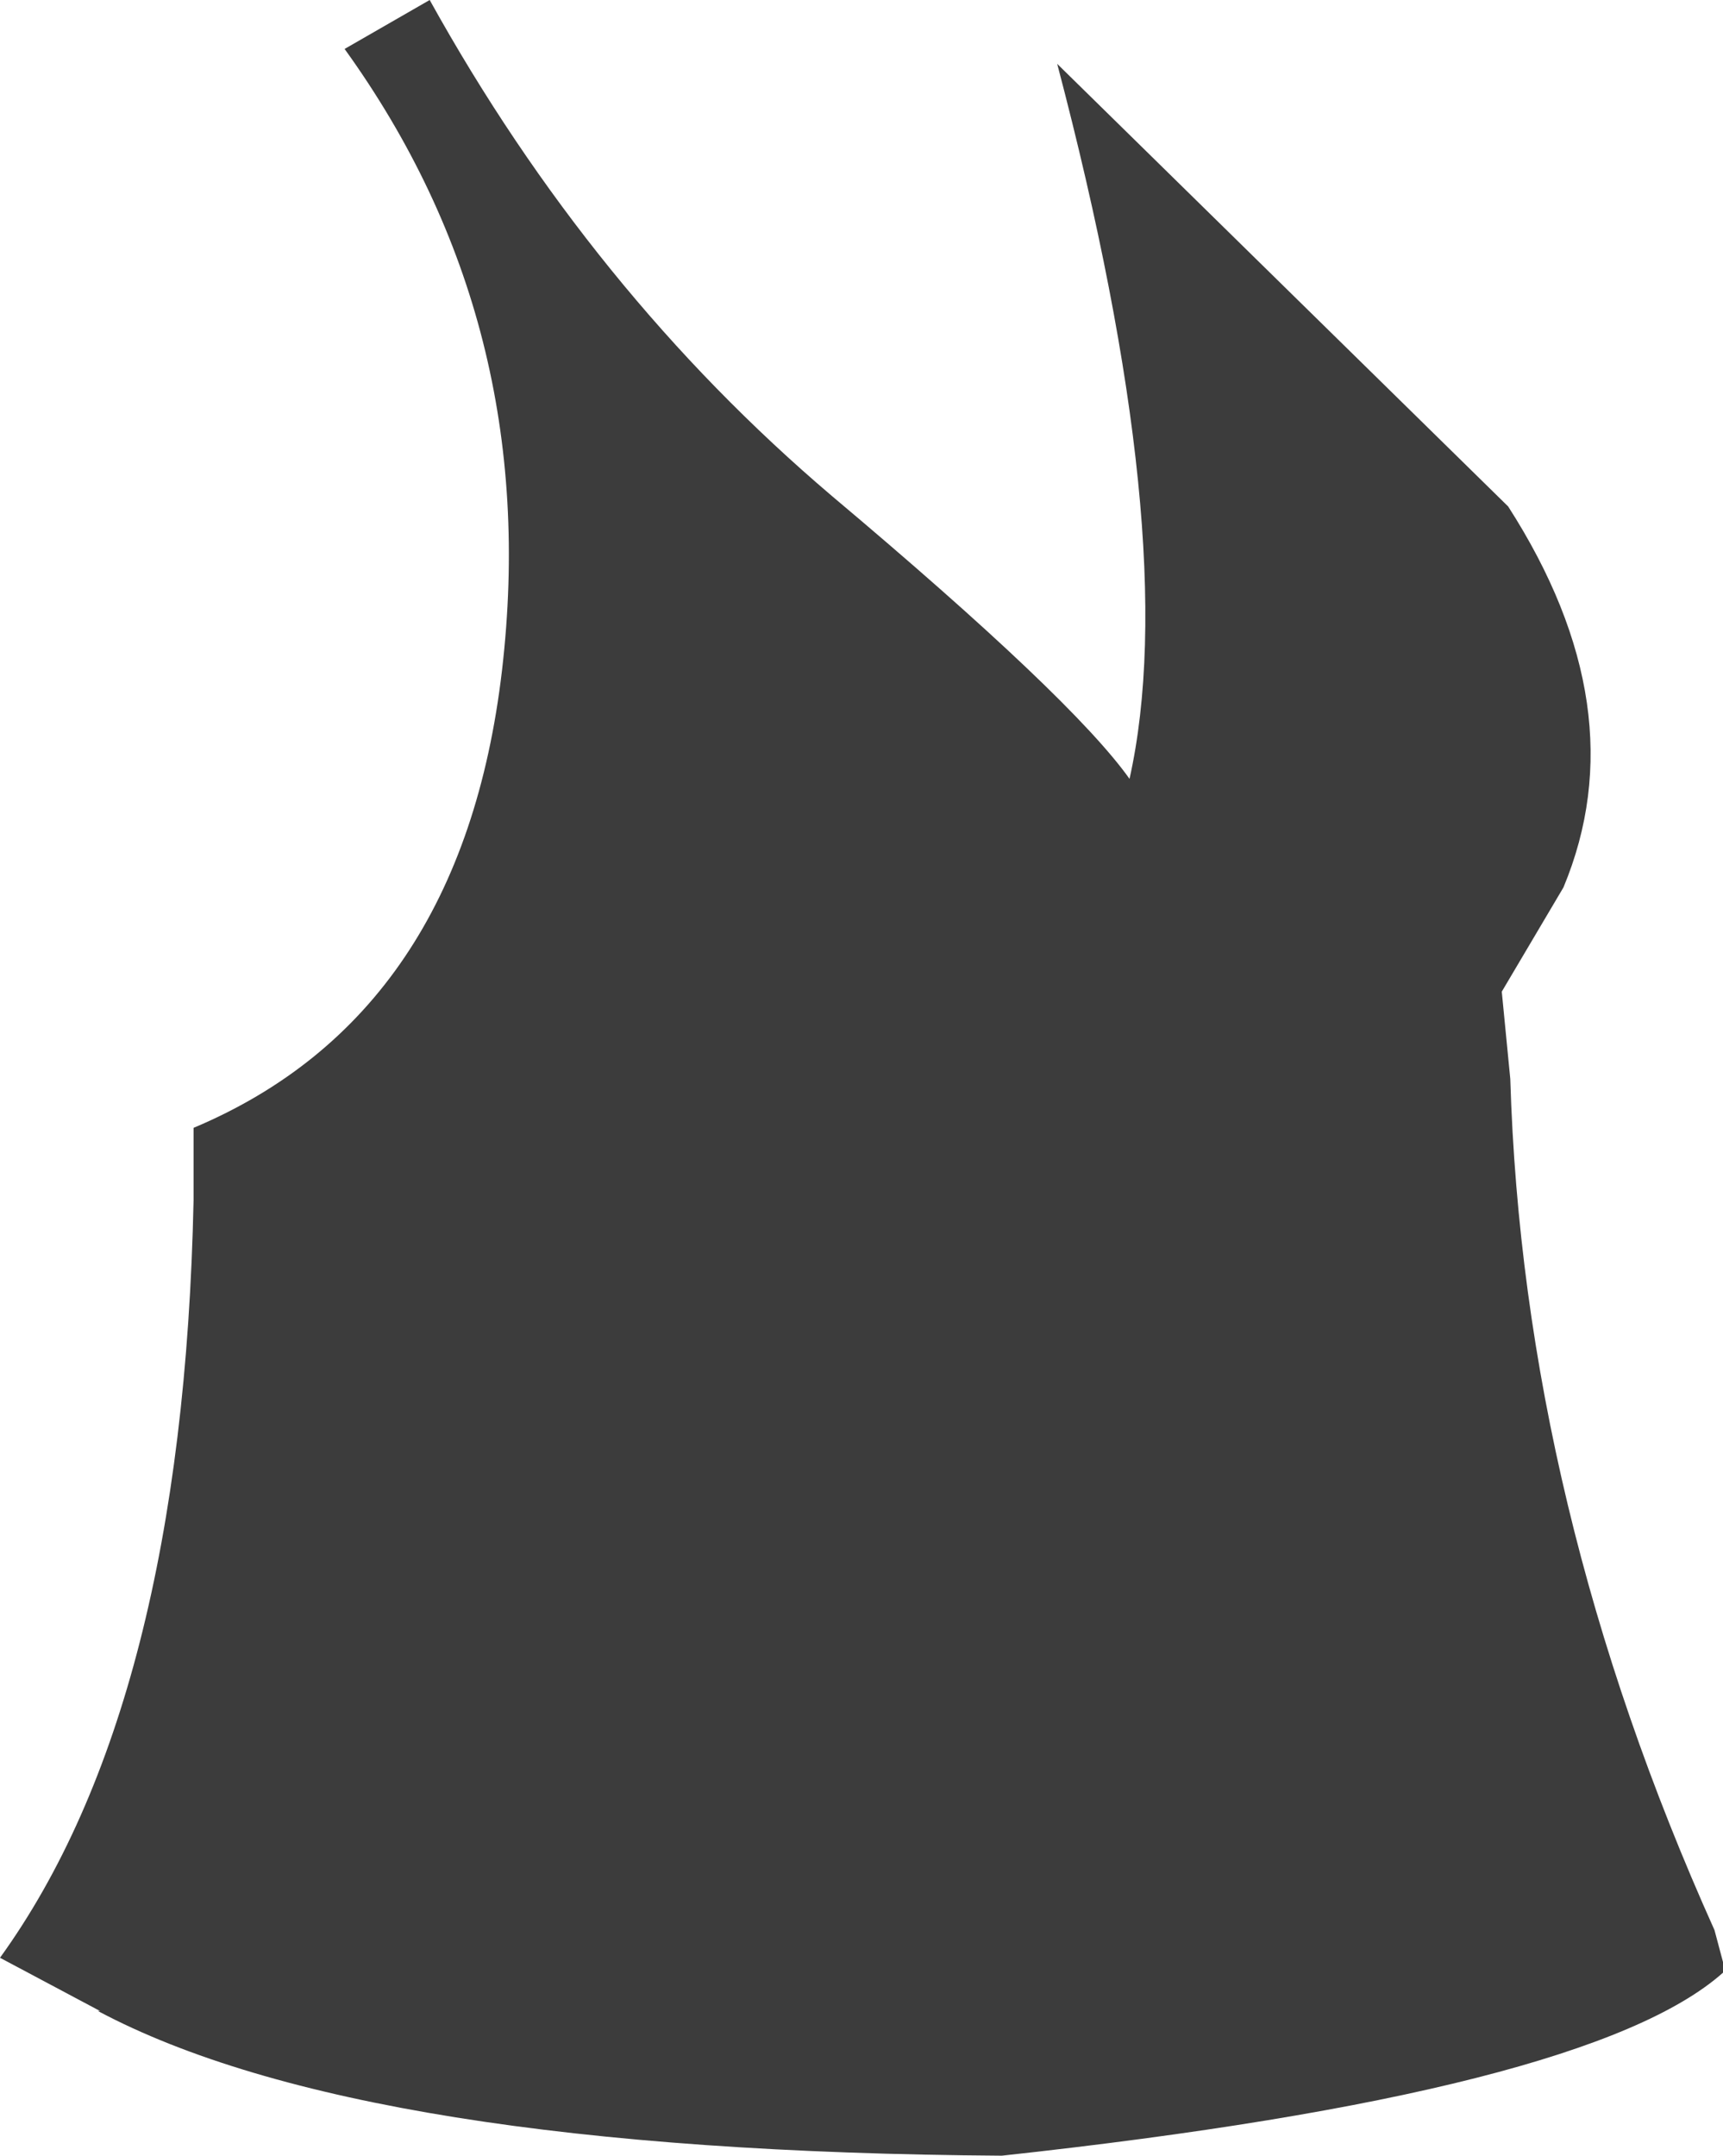 <?xml version="1.0" encoding="UTF-8" standalone="no"?>
<svg xmlns:xlink="http://www.w3.org/1999/xlink" height="50.65px" width="40.5px" xmlns="http://www.w3.org/2000/svg">
  <g transform="matrix(1.0, 0.0, 0.0, 1.0, 21.4, 25.3)">
    <path d="M13.9 -2.0 L14.1 0.05 Q14.4 10.05 18.9 20.05 L19.1 20.8 19.1 21.05 Q15.95 23.85 2.15 25.35 -12.9 25.25 -19.1 21.95 L-19.05 21.95 -21.4 20.7 Q-17.1 14.75 -16.85 2.9 L-16.85 1.2 Q-10.55 -1.45 -9.6 -9.55 -8.65 -17.7 -13.3 -24.15 L-11.3 -25.3 Q-7.5 -18.45 -1.85 -13.65 3.8 -8.9 5.15 -7.0 6.4 -12.6 3.45 -23.8 L14.05 -13.4 Q17.1 -8.65 15.35 -4.45 L13.9 -2.0" fill="#3c3c3c" fill-rule="evenodd" stroke="none"/>
  </g>
</svg>
